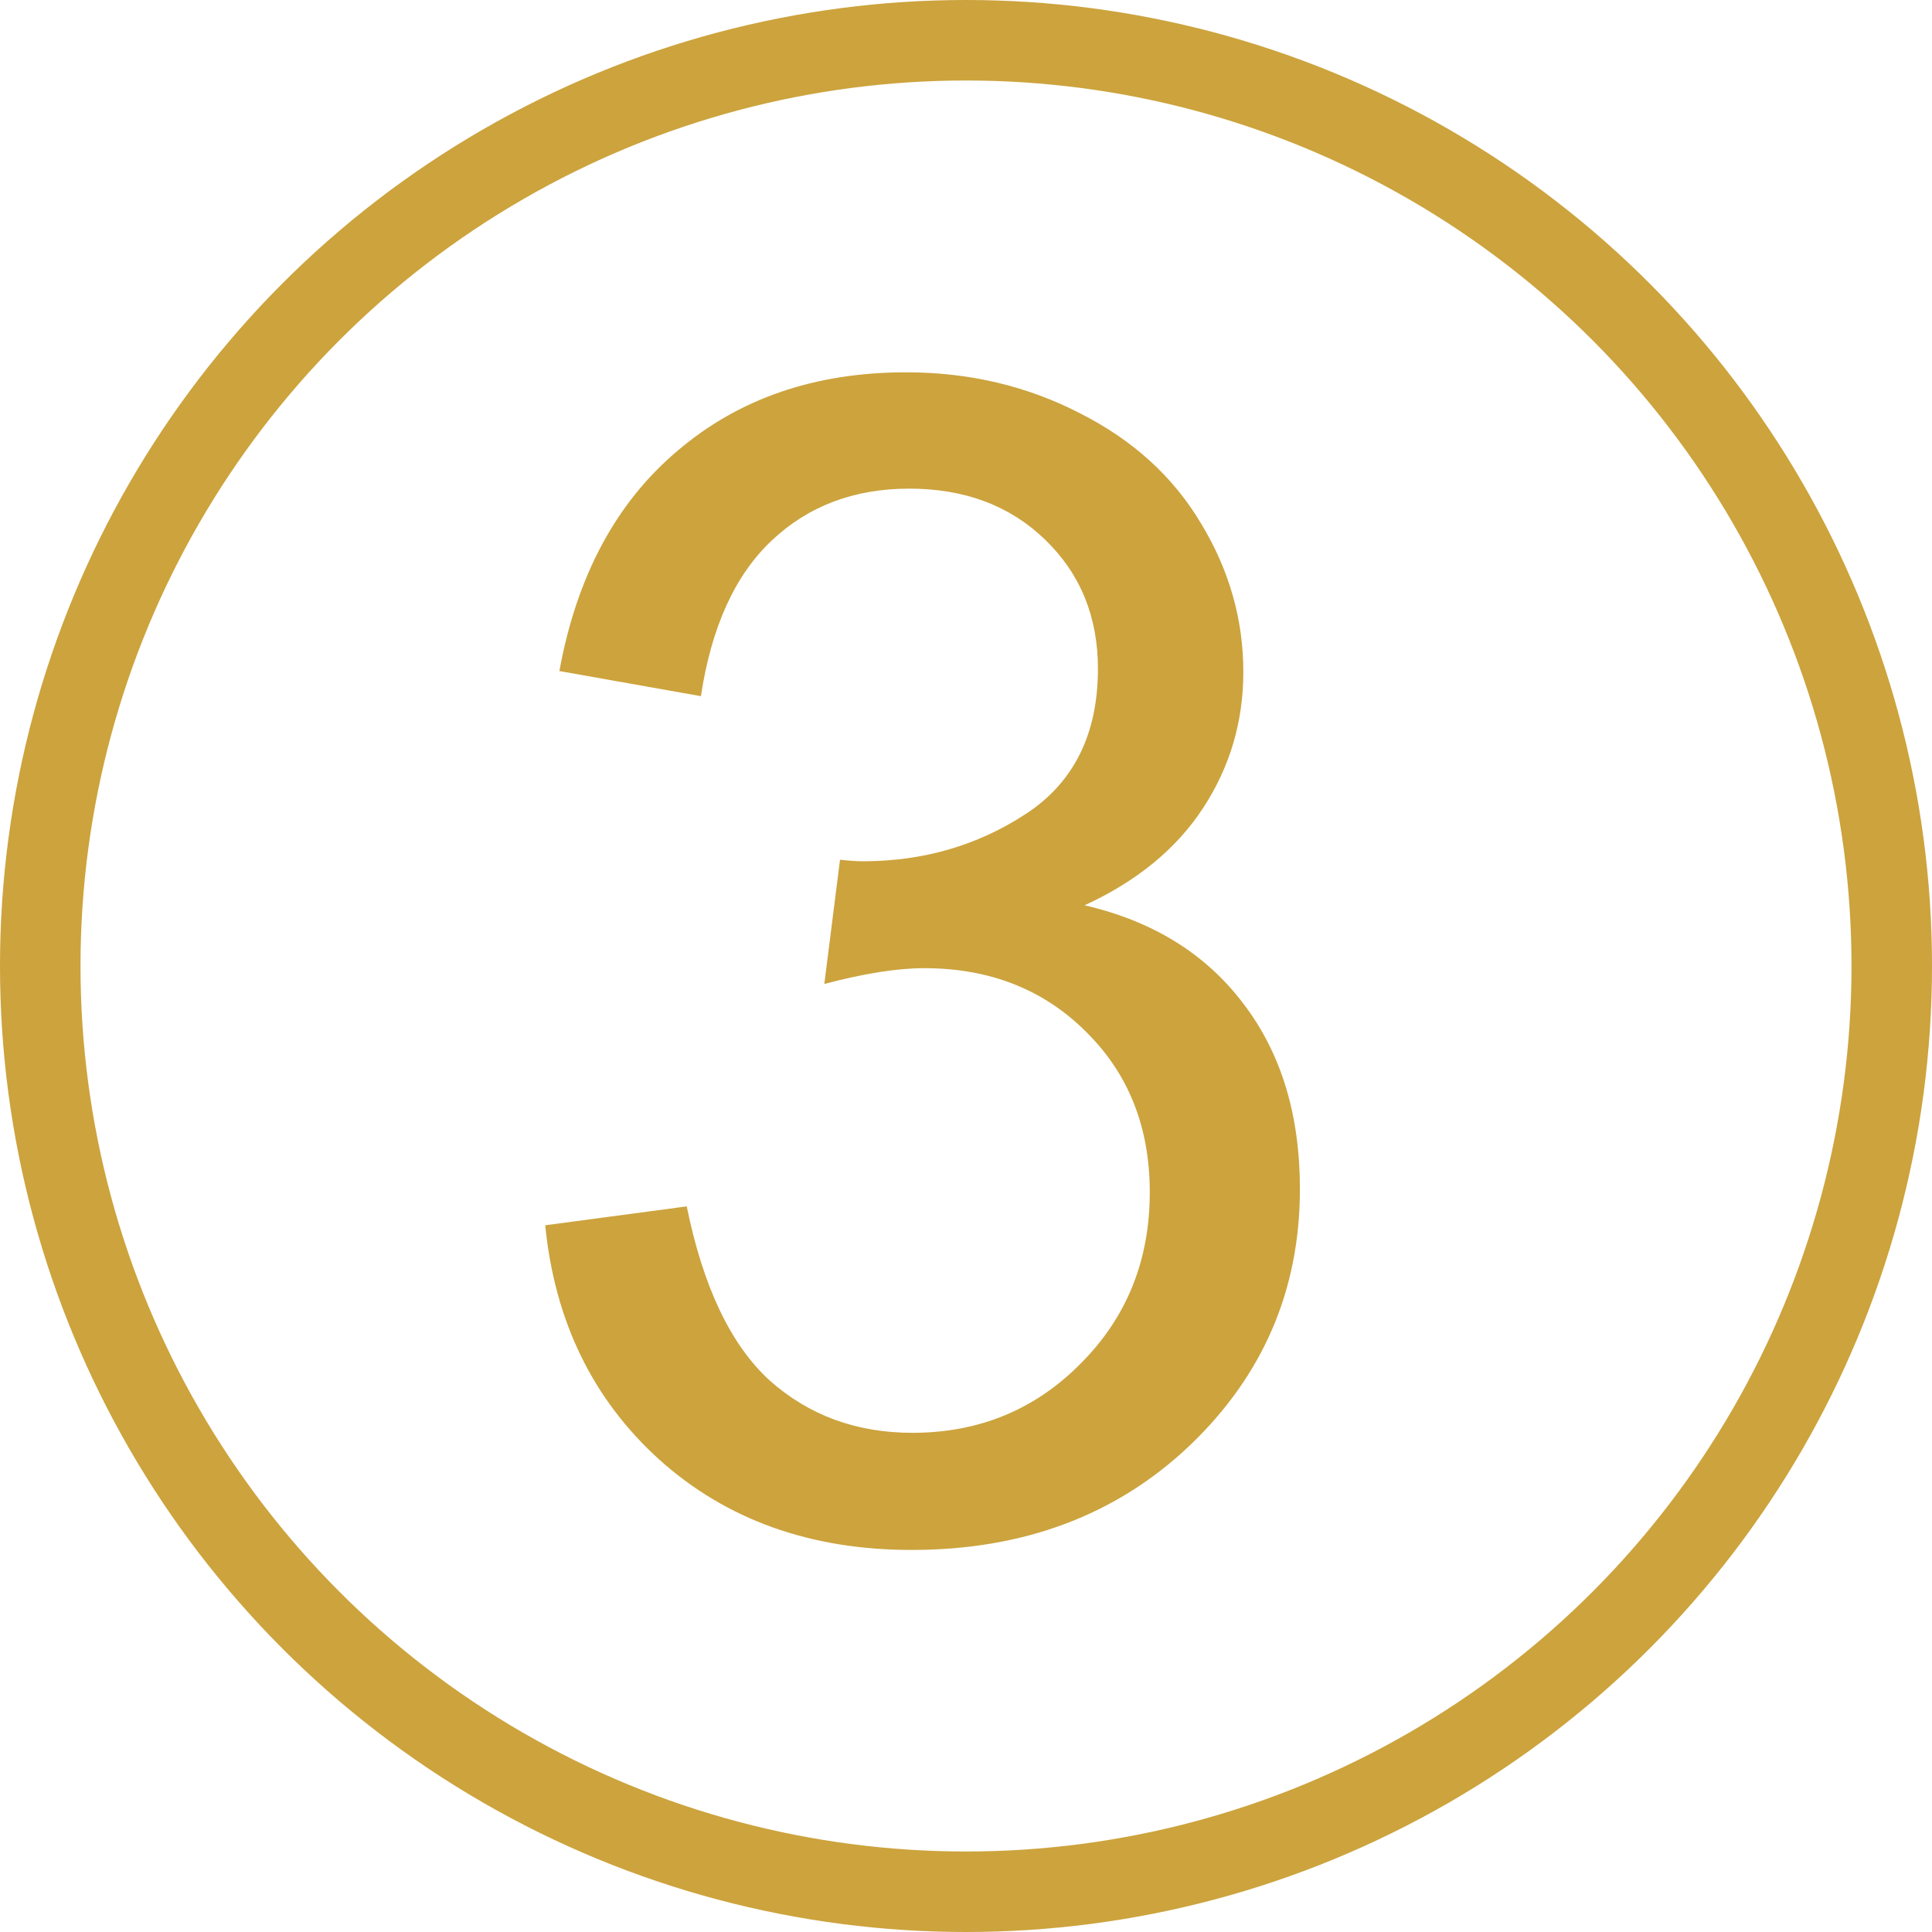 <svg  viewBox="0 0 24 24" fill="none" xmlns="http://www.w3.org/2000/svg">
<circle cx="12" cy="12" r="11.5" stroke="#CCA33D"/>
<path d="M6.773 15.221L8.531 14.986C8.733 15.982 9.075 16.702 9.557 17.145C10.045 17.581 10.637 17.799 11.334 17.799C12.161 17.799 12.857 17.512 13.424 16.939C13.997 16.366 14.283 15.657 14.283 14.81C14.283 14.003 14.02 13.339 13.492 12.818C12.965 12.291 12.294 12.027 11.48 12.027C11.148 12.027 10.735 12.092 10.24 12.223L10.435 10.68C10.553 10.693 10.647 10.699 10.719 10.699C11.467 10.699 12.141 10.504 12.74 10.113C13.339 9.723 13.639 9.12 13.639 8.307C13.639 7.662 13.421 7.128 12.984 6.705C12.548 6.282 11.985 6.07 11.295 6.07C10.611 6.07 10.042 6.285 9.586 6.715C9.13 7.145 8.837 7.789 8.707 8.648L6.949 8.336C7.164 7.158 7.652 6.246 8.414 5.602C9.176 4.951 10.123 4.625 11.256 4.625C12.037 4.625 12.757 4.794 13.414 5.133C14.072 5.465 14.573 5.921 14.918 6.5C15.27 7.079 15.445 7.695 15.445 8.346C15.445 8.964 15.279 9.527 14.947 10.035C14.615 10.543 14.124 10.947 13.473 11.246C14.319 11.441 14.977 11.848 15.445 12.467C15.914 13.079 16.148 13.847 16.148 14.771C16.148 16.021 15.693 17.083 14.781 17.955C13.87 18.821 12.717 19.254 11.324 19.254C10.068 19.254 9.023 18.88 8.189 18.131C7.363 17.382 6.891 16.412 6.773 15.221Z" fill="#CCA33D"/>
</svg>
